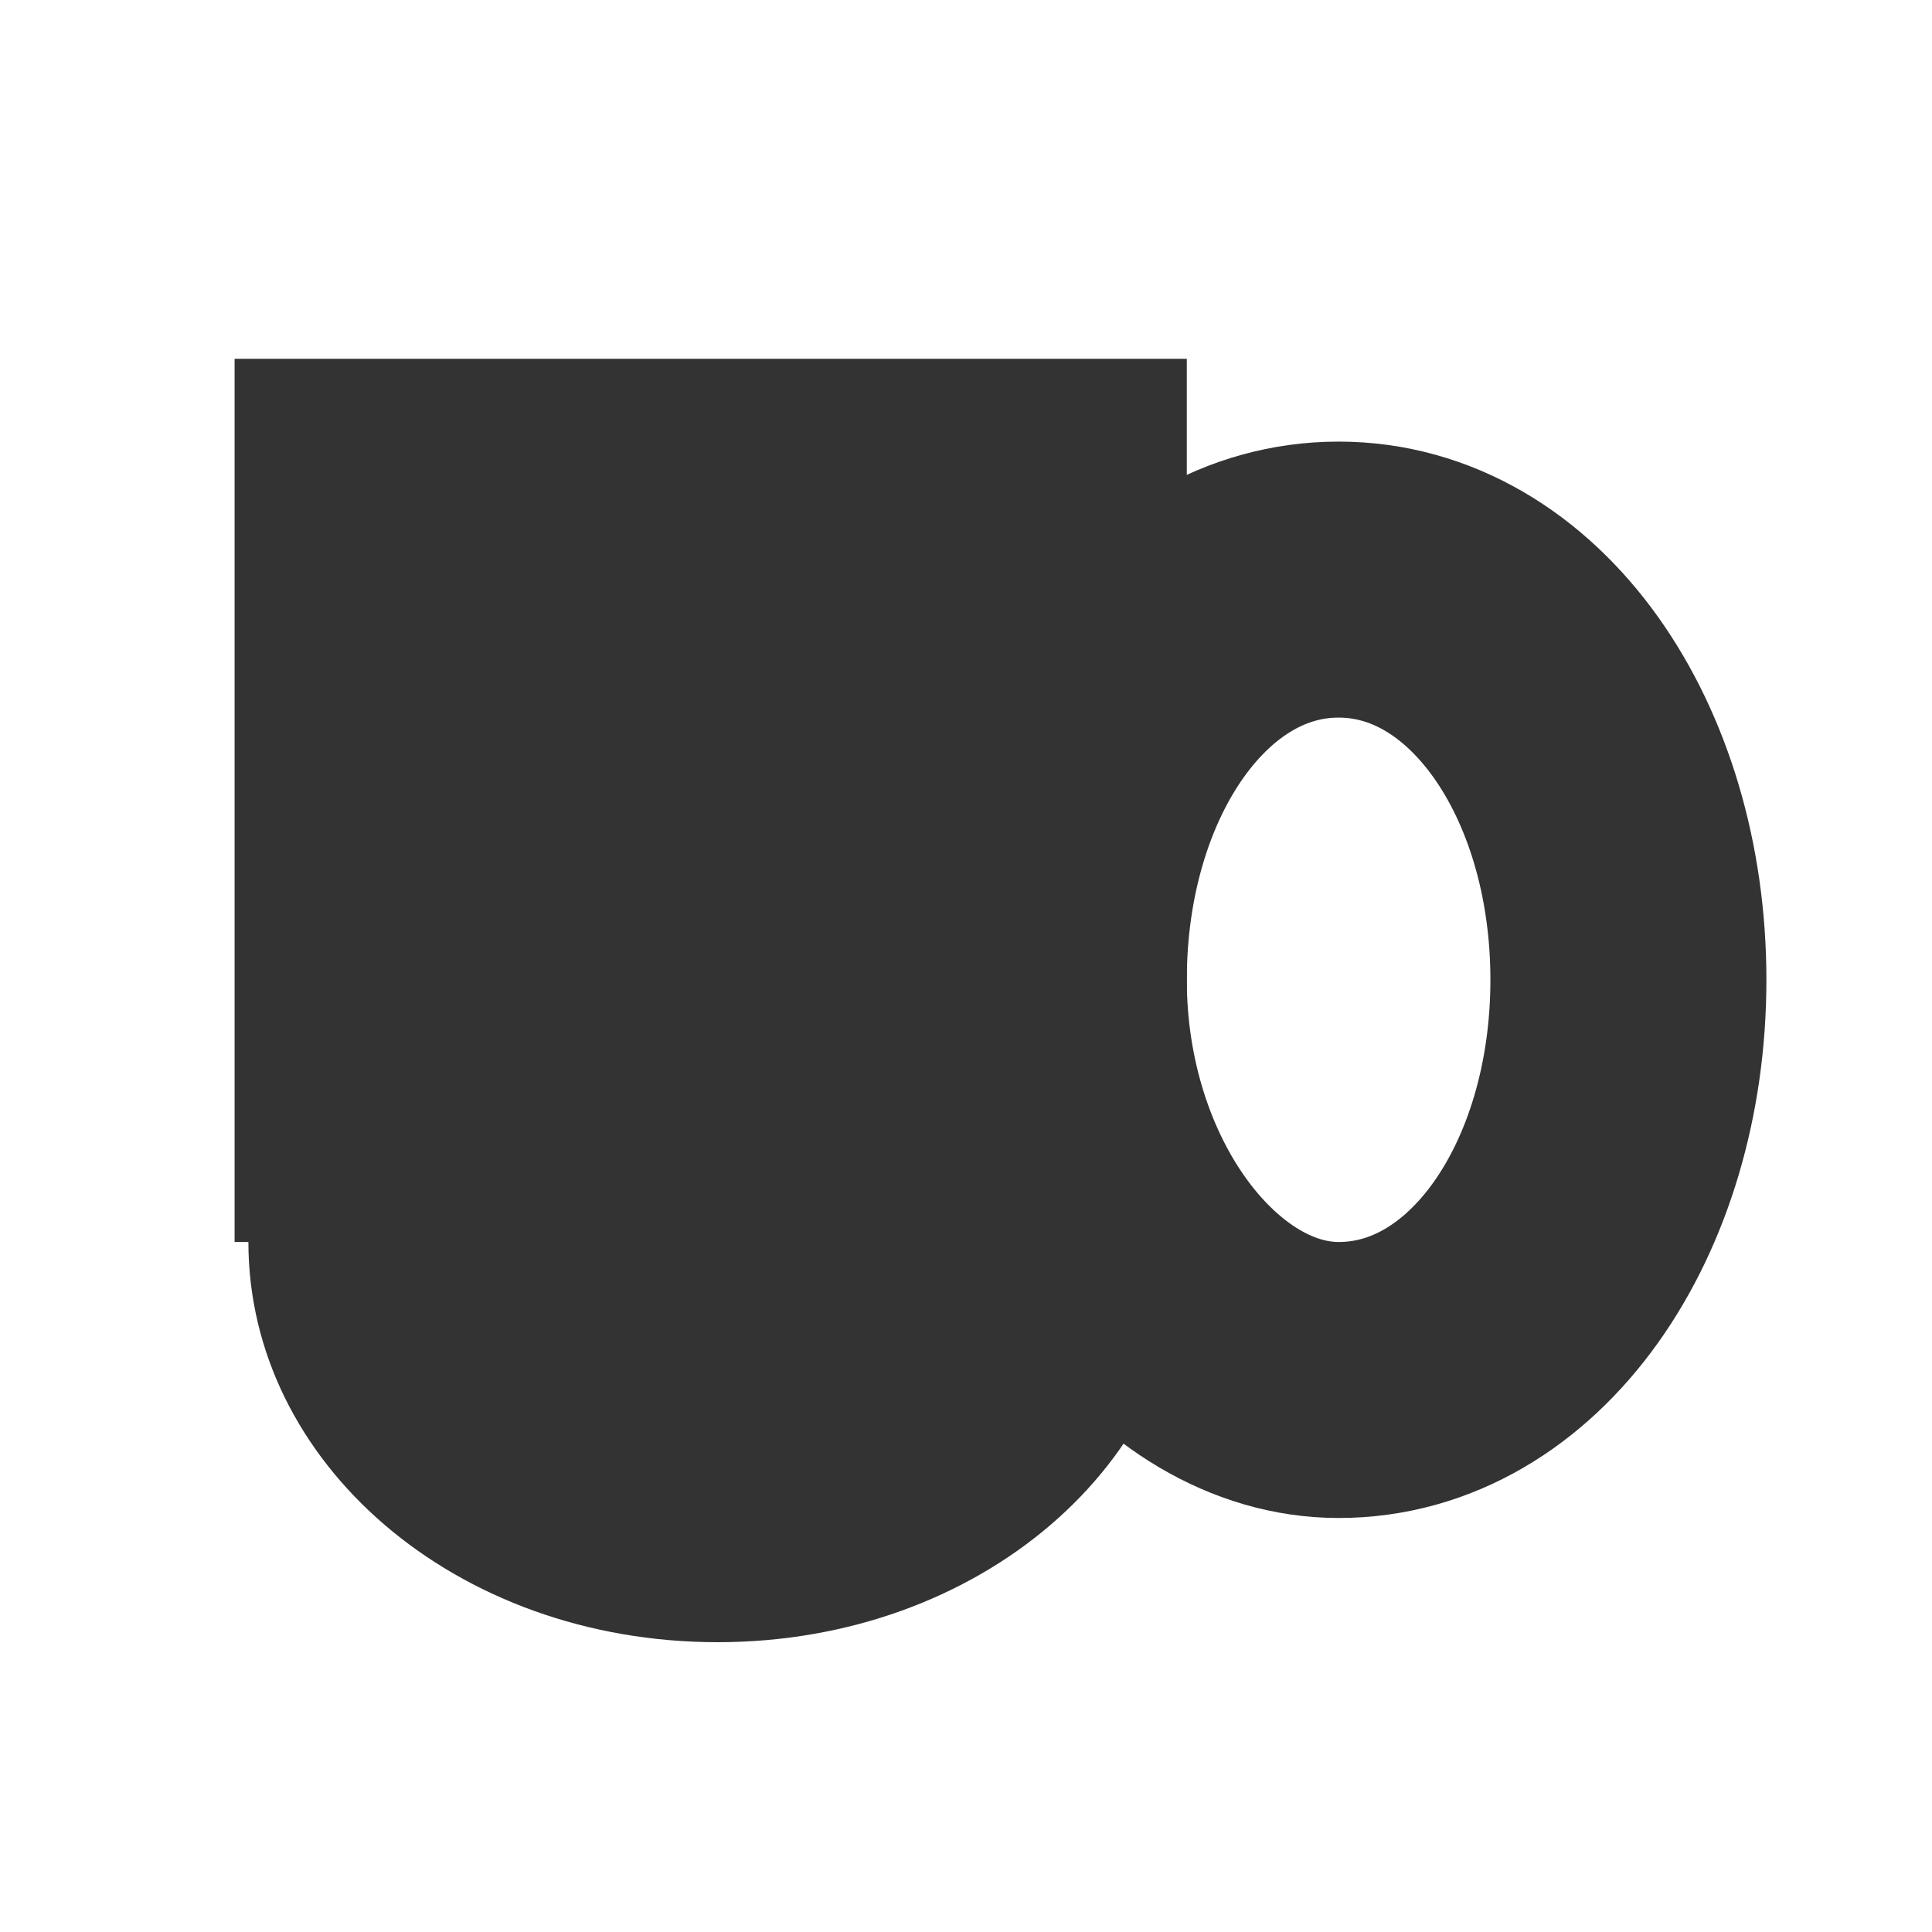 <?xml version="1.0" encoding="utf-8"?>
<!-- Generator: Adobe Illustrator 14.0.0, SVG Export Plug-In . SVG Version: 6.00 Build 43363)  -->
<!DOCTYPE svg PUBLIC "-//W3C//DTD SVG 1.1//EN" "http://www.w3.org/Graphics/SVG/1.1/DTD/svg11.dtd">
<svg version="1.1" id="symbol-cafe" xmlns:svg="http://www.w3.org/2000/svg"
	 xmlns="http://www.w3.org/2000/svg" xmlns:xlink="http://www.w3.org/1999/xlink" x="0px" y="0px" width="14px" height="14px"
	 viewBox="0 0 14 14" enable-background="new 0 0 14 14" xml:space="preserve">
<path id="path2236" fill="#333333" d="M8.6,9c0,1.6-1.5,2.9-3.4,2.9S1.8,10.6,1.8,9C1.7,7.3,3.3,6,5.2,6S8.6,7.3,8.6,9z"/>
<rect id="rect2238" x="1.7" y="2.6" fill="#333333" width="6.9" height="6.4"/>
<path id="path3214" fill="none" stroke="#333333" stroke-width="2" d="M11.8,7.1c0,1.6-0.899,2.9-2.1,2.9c-1.1,0-2.1-1.3-2.1-2.9
	S8.5,4.2,9.7,4.2S11.8,5.5,11.8,7.1z"/>
</svg>
